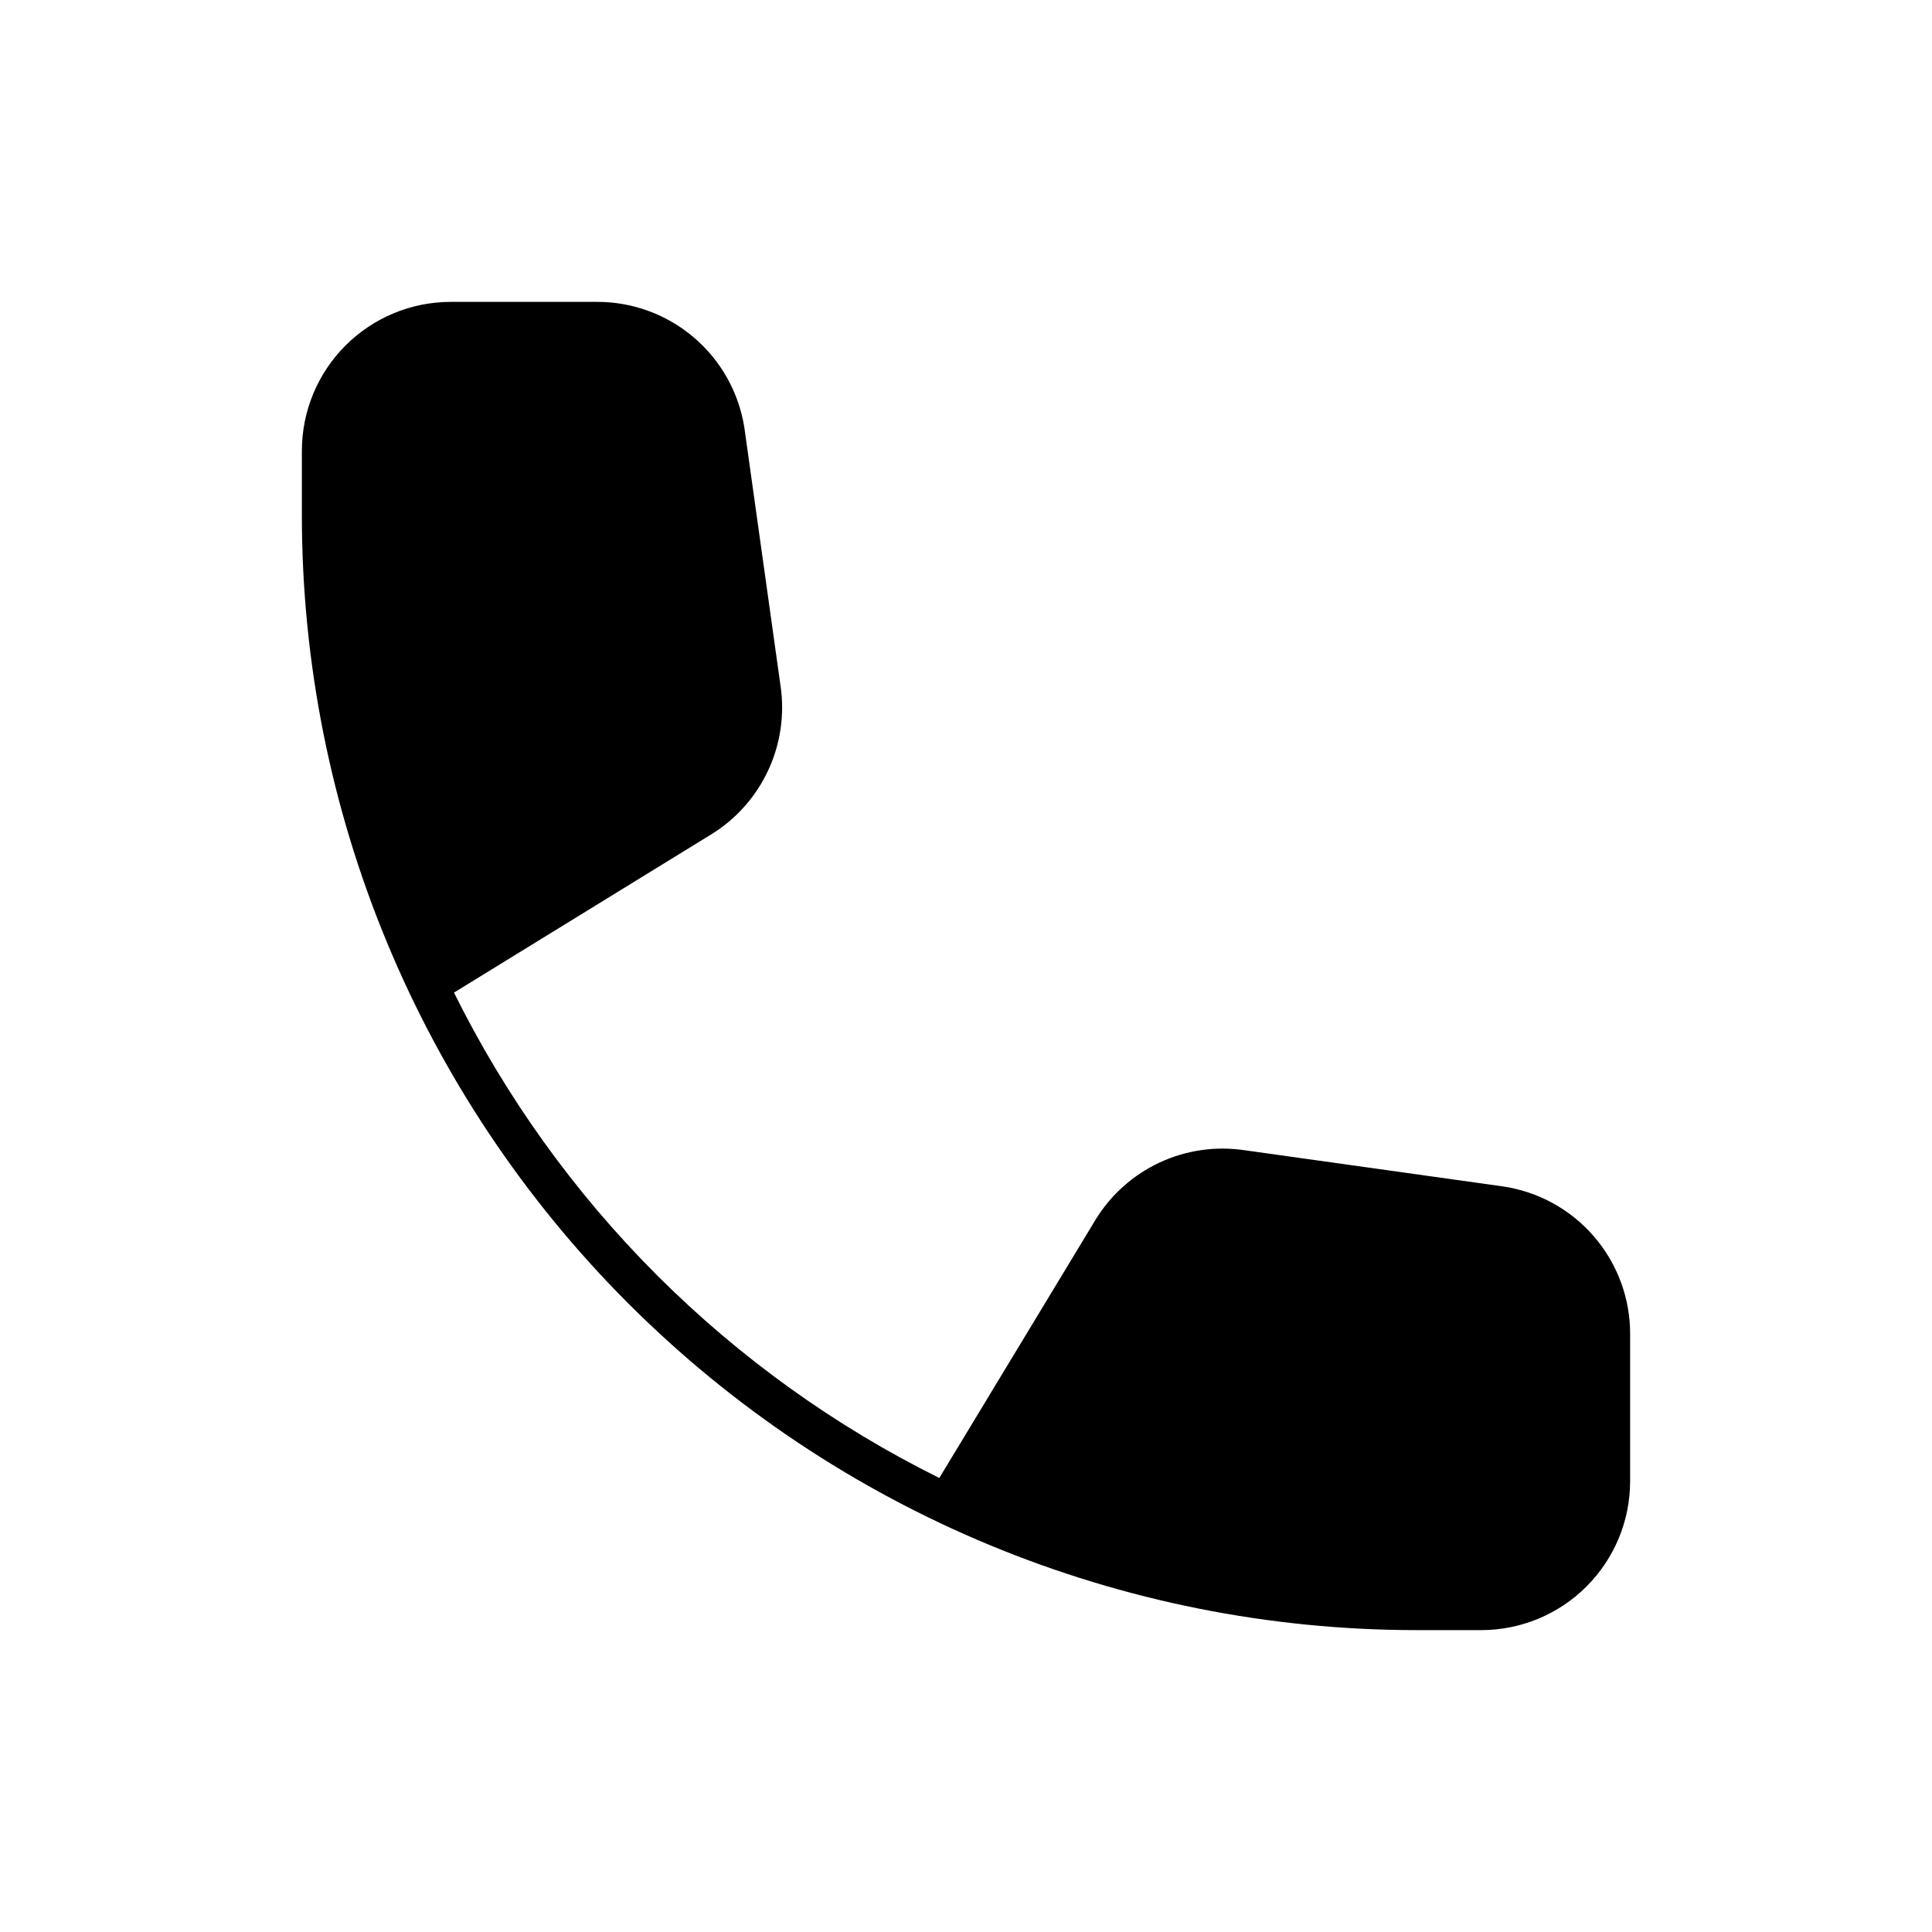 <svg width="48" height="48" viewBox="0 0 48 48" fill="none" xmlns="http://www.w3.org/2000/svg">
<path d="M17.241 8.386C16.569 7.812 15.714 7.498 14.832 7.5H11.2C10.219 7.5 9.278 7.89 8.584 8.584C7.89 9.278 7.5 10.219 7.5 11.2V12.8C7.5 20.146 10.418 27.192 15.613 32.387C20.808 37.581 27.853 40.5 35.2 40.5H36.8C37.781 40.5 38.722 40.11 39.416 39.416C40.11 38.722 40.5 37.781 40.5 36.8V33.17C40.508 32.273 40.19 31.404 39.605 30.724C39.02 30.043 38.206 29.598 37.317 29.473L30.922 28.577L30.919 28.577C30.203 28.47 29.471 28.576 28.813 28.881C28.156 29.187 27.602 29.68 27.222 30.298L27.22 30.301L23.337 36.72C20.764 35.444 18.39 33.749 16.32 31.68C14.25 29.61 12.556 27.235 11.279 24.661L17.67 20.73C18.288 20.35 18.78 19.796 19.086 19.138C19.392 18.481 19.498 17.749 19.391 17.032L18.495 10.635L18.494 10.627C18.357 9.754 17.913 8.959 17.241 8.386Z" fill="black"/>
</svg>
